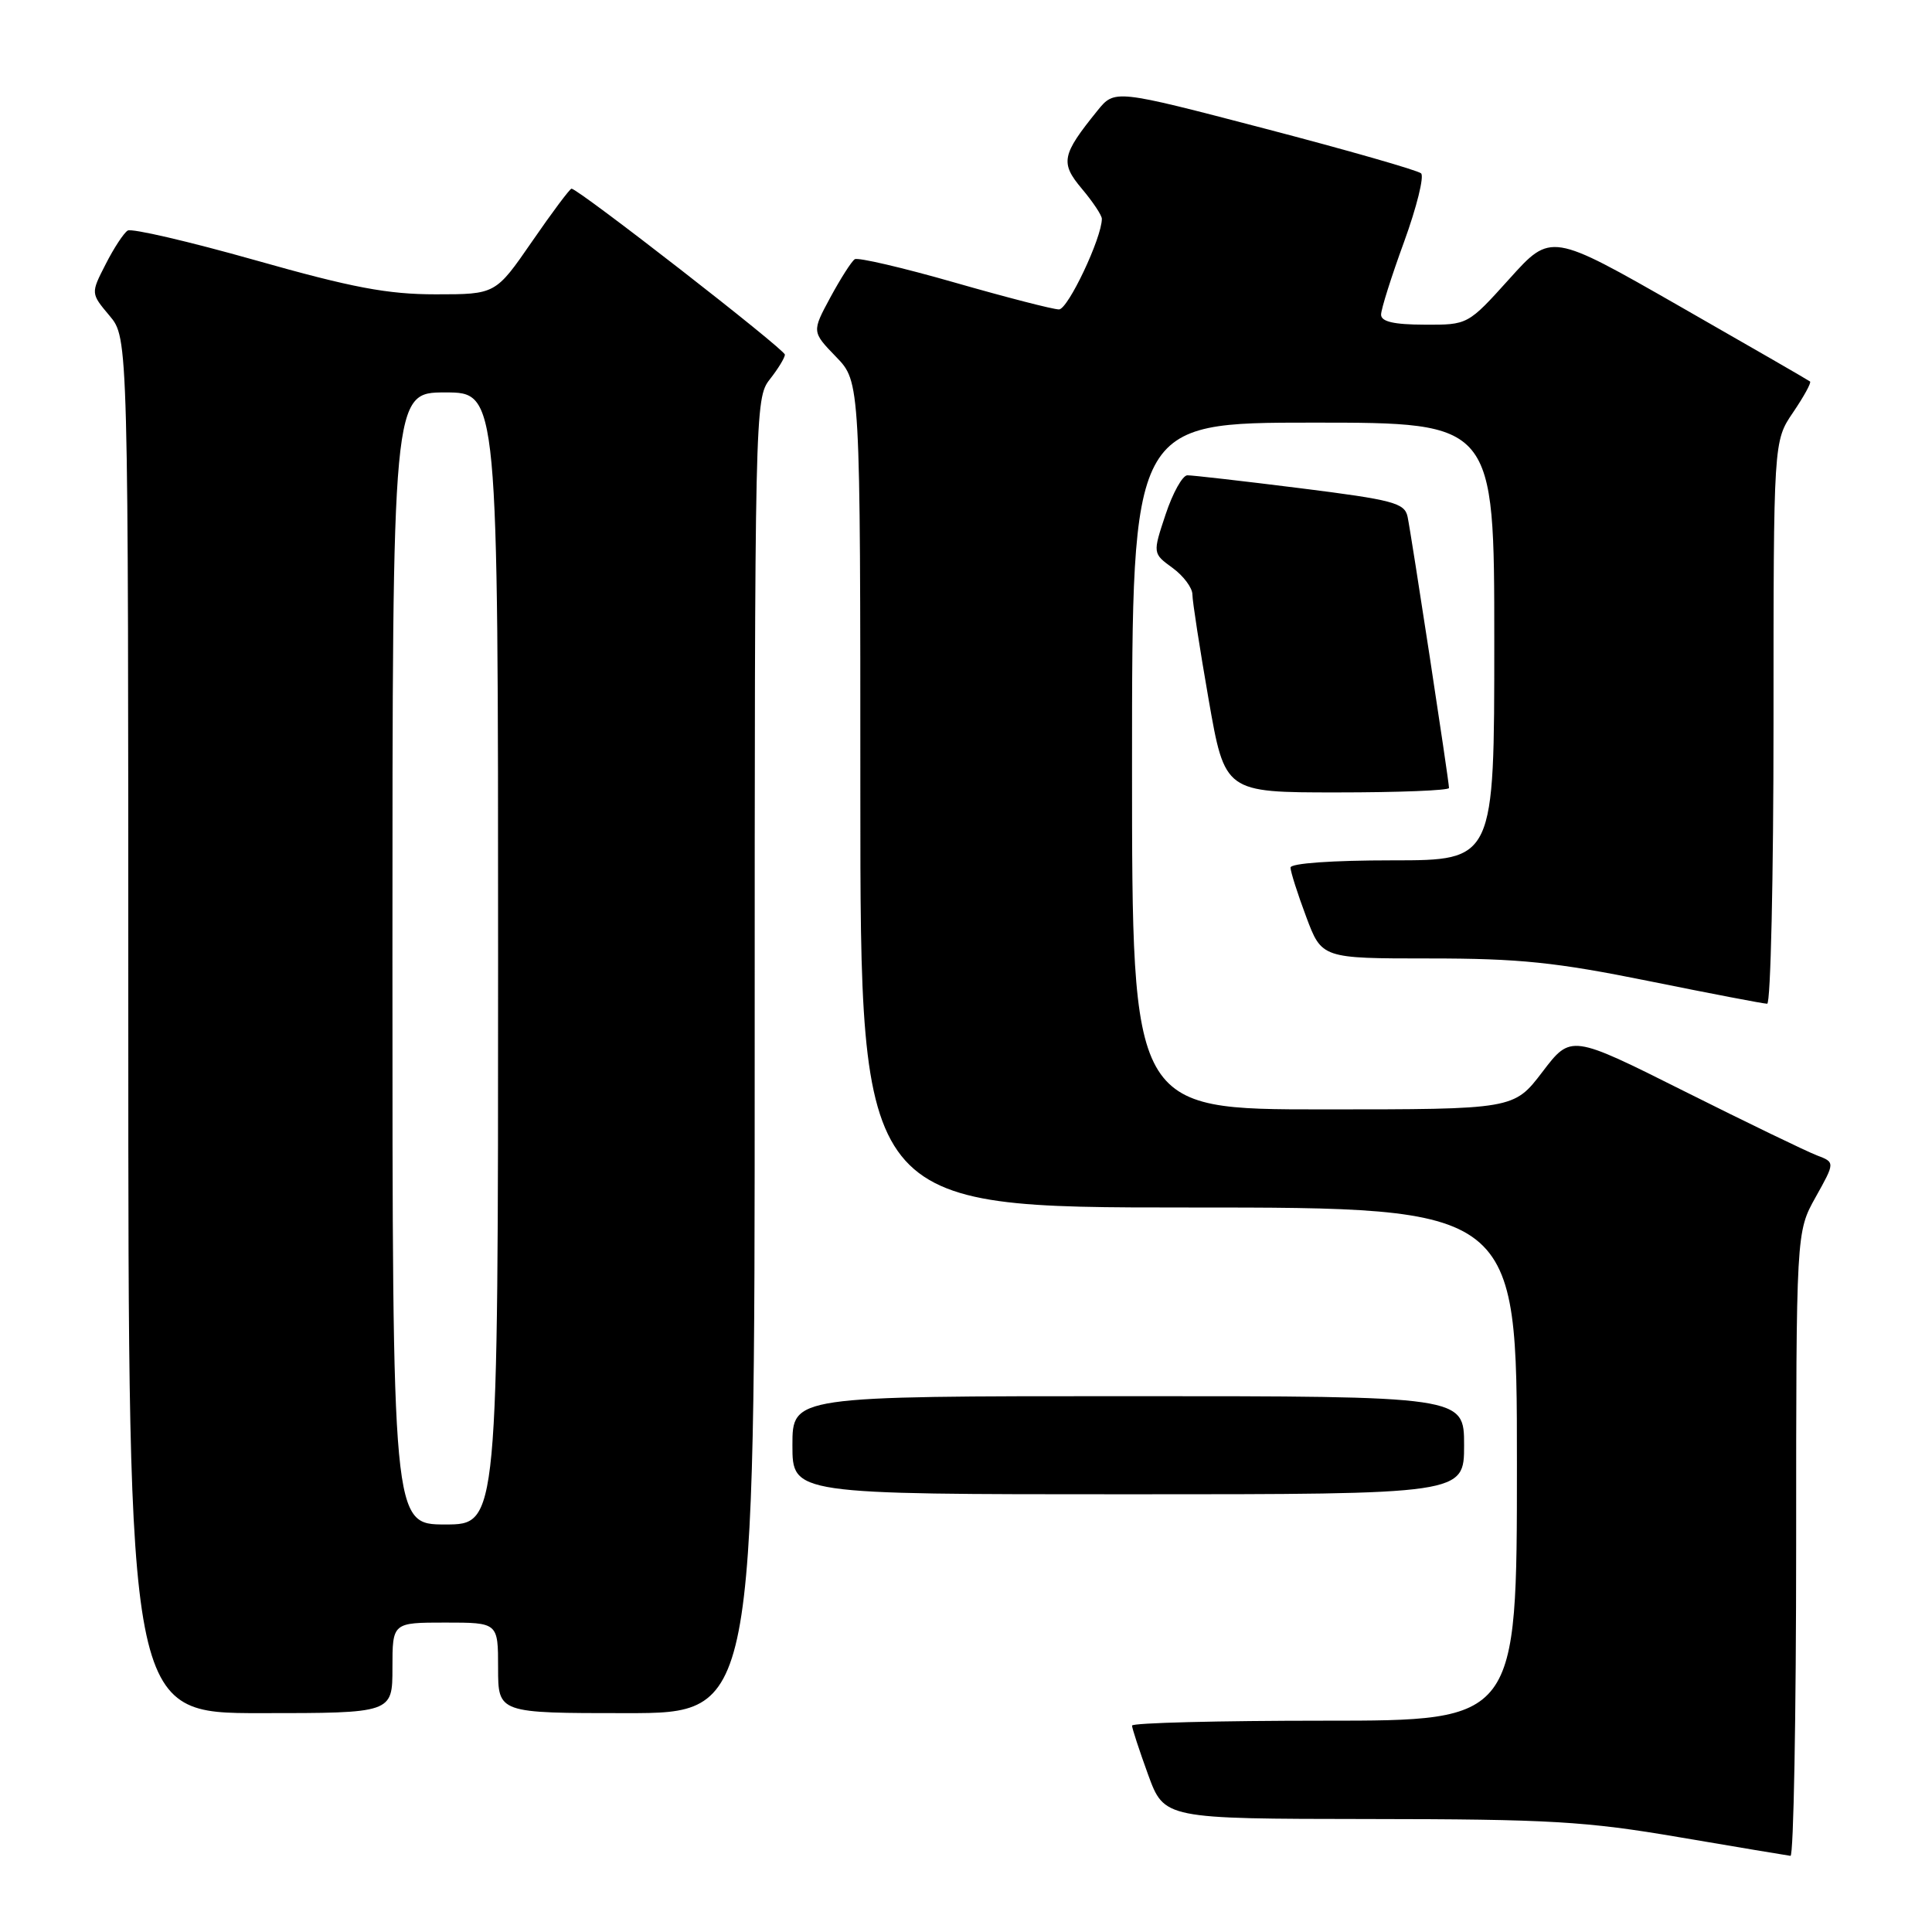 <?xml version="1.0" encoding="UTF-8" standalone="no"?>
<!DOCTYPE svg PUBLIC "-//W3C//DTD SVG 1.1//EN" "http://www.w3.org/Graphics/SVG/1.1/DTD/svg11.dtd" >
<svg xmlns="http://www.w3.org/2000/svg" xmlns:xlink="http://www.w3.org/1999/xlink" version="1.1" viewBox="0 0 256 256">
 <g >
 <path fill="currentColor"
d=" M 238.00 204.63 C 238.00 163.25 238.00 163.25 240.58 158.63 C 243.16 154.01 243.16 154.01 240.74 153.09 C 239.40 152.58 231.52 148.77 223.23 144.62 C 208.16 137.07 208.16 137.07 204.38 142.03 C 200.59 147.00 200.59 147.00 175.29 147.00 C 150.00 147.00 150.00 147.00 150.00 101.50 C 150.00 56.00 150.00 56.00 174.00 56.00 C 198.00 56.00 198.00 56.00 198.00 85.00 C 198.00 114.00 198.00 114.00 184.50 114.00 C 176.52 114.00 171.00 114.39 171.00 114.96 C 171.00 115.49 171.93 118.42 173.07 121.46 C 175.14 127.00 175.14 127.00 189.42 127.00 C 201.32 127.00 206.15 127.50 218.50 130.00 C 226.65 131.65 233.69 133.00 234.16 133.00 C 234.62 133.00 235.00 116.23 235.00 95.73 C 235.00 58.46 235.00 58.46 237.59 54.65 C 239.01 52.56 240.03 50.71 239.84 50.55 C 239.65 50.39 231.85 45.89 222.51 40.55 C 205.51 30.83 205.51 30.83 200.01 36.94 C 194.50 43.05 194.50 43.05 188.75 43.02 C 184.69 43.01 183.00 42.62 183.00 41.69 C 183.00 40.97 184.37 36.63 186.05 32.04 C 187.72 27.45 188.73 23.37 188.30 22.97 C 187.86 22.57 178.55 19.90 167.60 17.04 C 147.70 11.84 147.70 11.84 145.41 14.67 C 140.67 20.53 140.46 21.57 143.36 25.02 C 144.81 26.74 146.00 28.53 146.00 28.99 C 146.00 31.52 141.51 41.00 140.32 41.00 C 139.54 41.00 133.31 39.39 126.47 37.43 C 119.63 35.47 113.68 34.08 113.26 34.35 C 112.84 34.62 111.39 36.89 110.03 39.40 C 107.57 43.96 107.57 43.96 110.78 47.28 C 114.00 50.60 114.00 50.60 114.00 105.30 C 114.00 160.00 114.00 160.00 157.50 160.00 C 201.00 160.00 201.00 160.00 201.00 194.00 C 201.00 228.00 201.00 228.00 175.50 228.00 C 161.47 228.00 150.00 228.29 150.00 228.65 C 150.00 229.00 150.96 231.93 152.13 235.15 C 154.27 241.00 154.27 241.00 181.38 241.03 C 205.30 241.05 210.15 241.33 222.50 243.44 C 230.20 244.75 236.84 245.86 237.25 245.91 C 237.66 245.96 238.00 227.38 238.00 204.63 Z  M 52.00 221.00 C 52.00 215.00 52.00 215.00 59.00 215.00 C 66.00 215.00 66.00 215.00 66.00 221.00 C 66.00 227.00 66.00 227.00 83.00 227.00 C 100.00 227.00 100.00 227.00 100.00 139.91 C 100.00 54.33 100.03 52.77 102.00 50.27 C 103.10 48.87 104.00 47.40 104.00 46.99 C 104.00 46.30 76.62 25.00 75.73 25.00 C 75.51 25.00 73.15 28.15 70.50 32.00 C 65.67 39.00 65.67 39.00 57.74 39.00 C 51.36 39.00 46.68 38.12 33.83 34.48 C 25.05 32.00 17.44 30.23 16.92 30.55 C 16.40 30.87 15.08 32.88 14.00 35.01 C 12.02 38.87 12.02 38.87 14.51 41.83 C 17.00 44.79 17.00 44.79 17.00 135.89 C 17.00 227.00 17.00 227.00 34.50 227.00 C 52.00 227.00 52.00 227.00 52.00 221.00 Z  M 194.00 191.50 C 194.00 185.00 194.00 185.00 149.50 185.00 C 105.00 185.00 105.00 185.00 105.00 191.50 C 105.00 198.00 105.00 198.00 149.50 198.00 C 194.00 198.00 194.00 198.00 194.00 191.50 Z  M 192.00 104.41 C 192.00 103.49 186.99 70.73 186.51 68.46 C 186.11 66.64 184.62 66.24 172.28 64.69 C 164.70 63.74 157.97 62.97 157.33 62.98 C 156.69 62.99 155.39 65.32 154.45 68.16 C 152.73 73.33 152.73 73.33 155.37 75.25 C 156.81 76.30 158.00 77.89 158.00 78.77 C 158.00 79.66 158.97 85.92 160.15 92.69 C 162.30 105.00 162.30 105.00 177.15 105.00 C 185.32 105.00 192.00 104.74 192.00 104.41 Z  M 52.00 127.00 C 52.00 52.00 52.00 52.00 59.00 52.00 C 66.00 52.00 66.00 52.00 66.00 127.00 C 66.00 202.00 66.00 202.00 59.00 202.00 C 52.00 202.00 52.00 202.00 52.00 127.00 Z "/>
</g>
</svg>